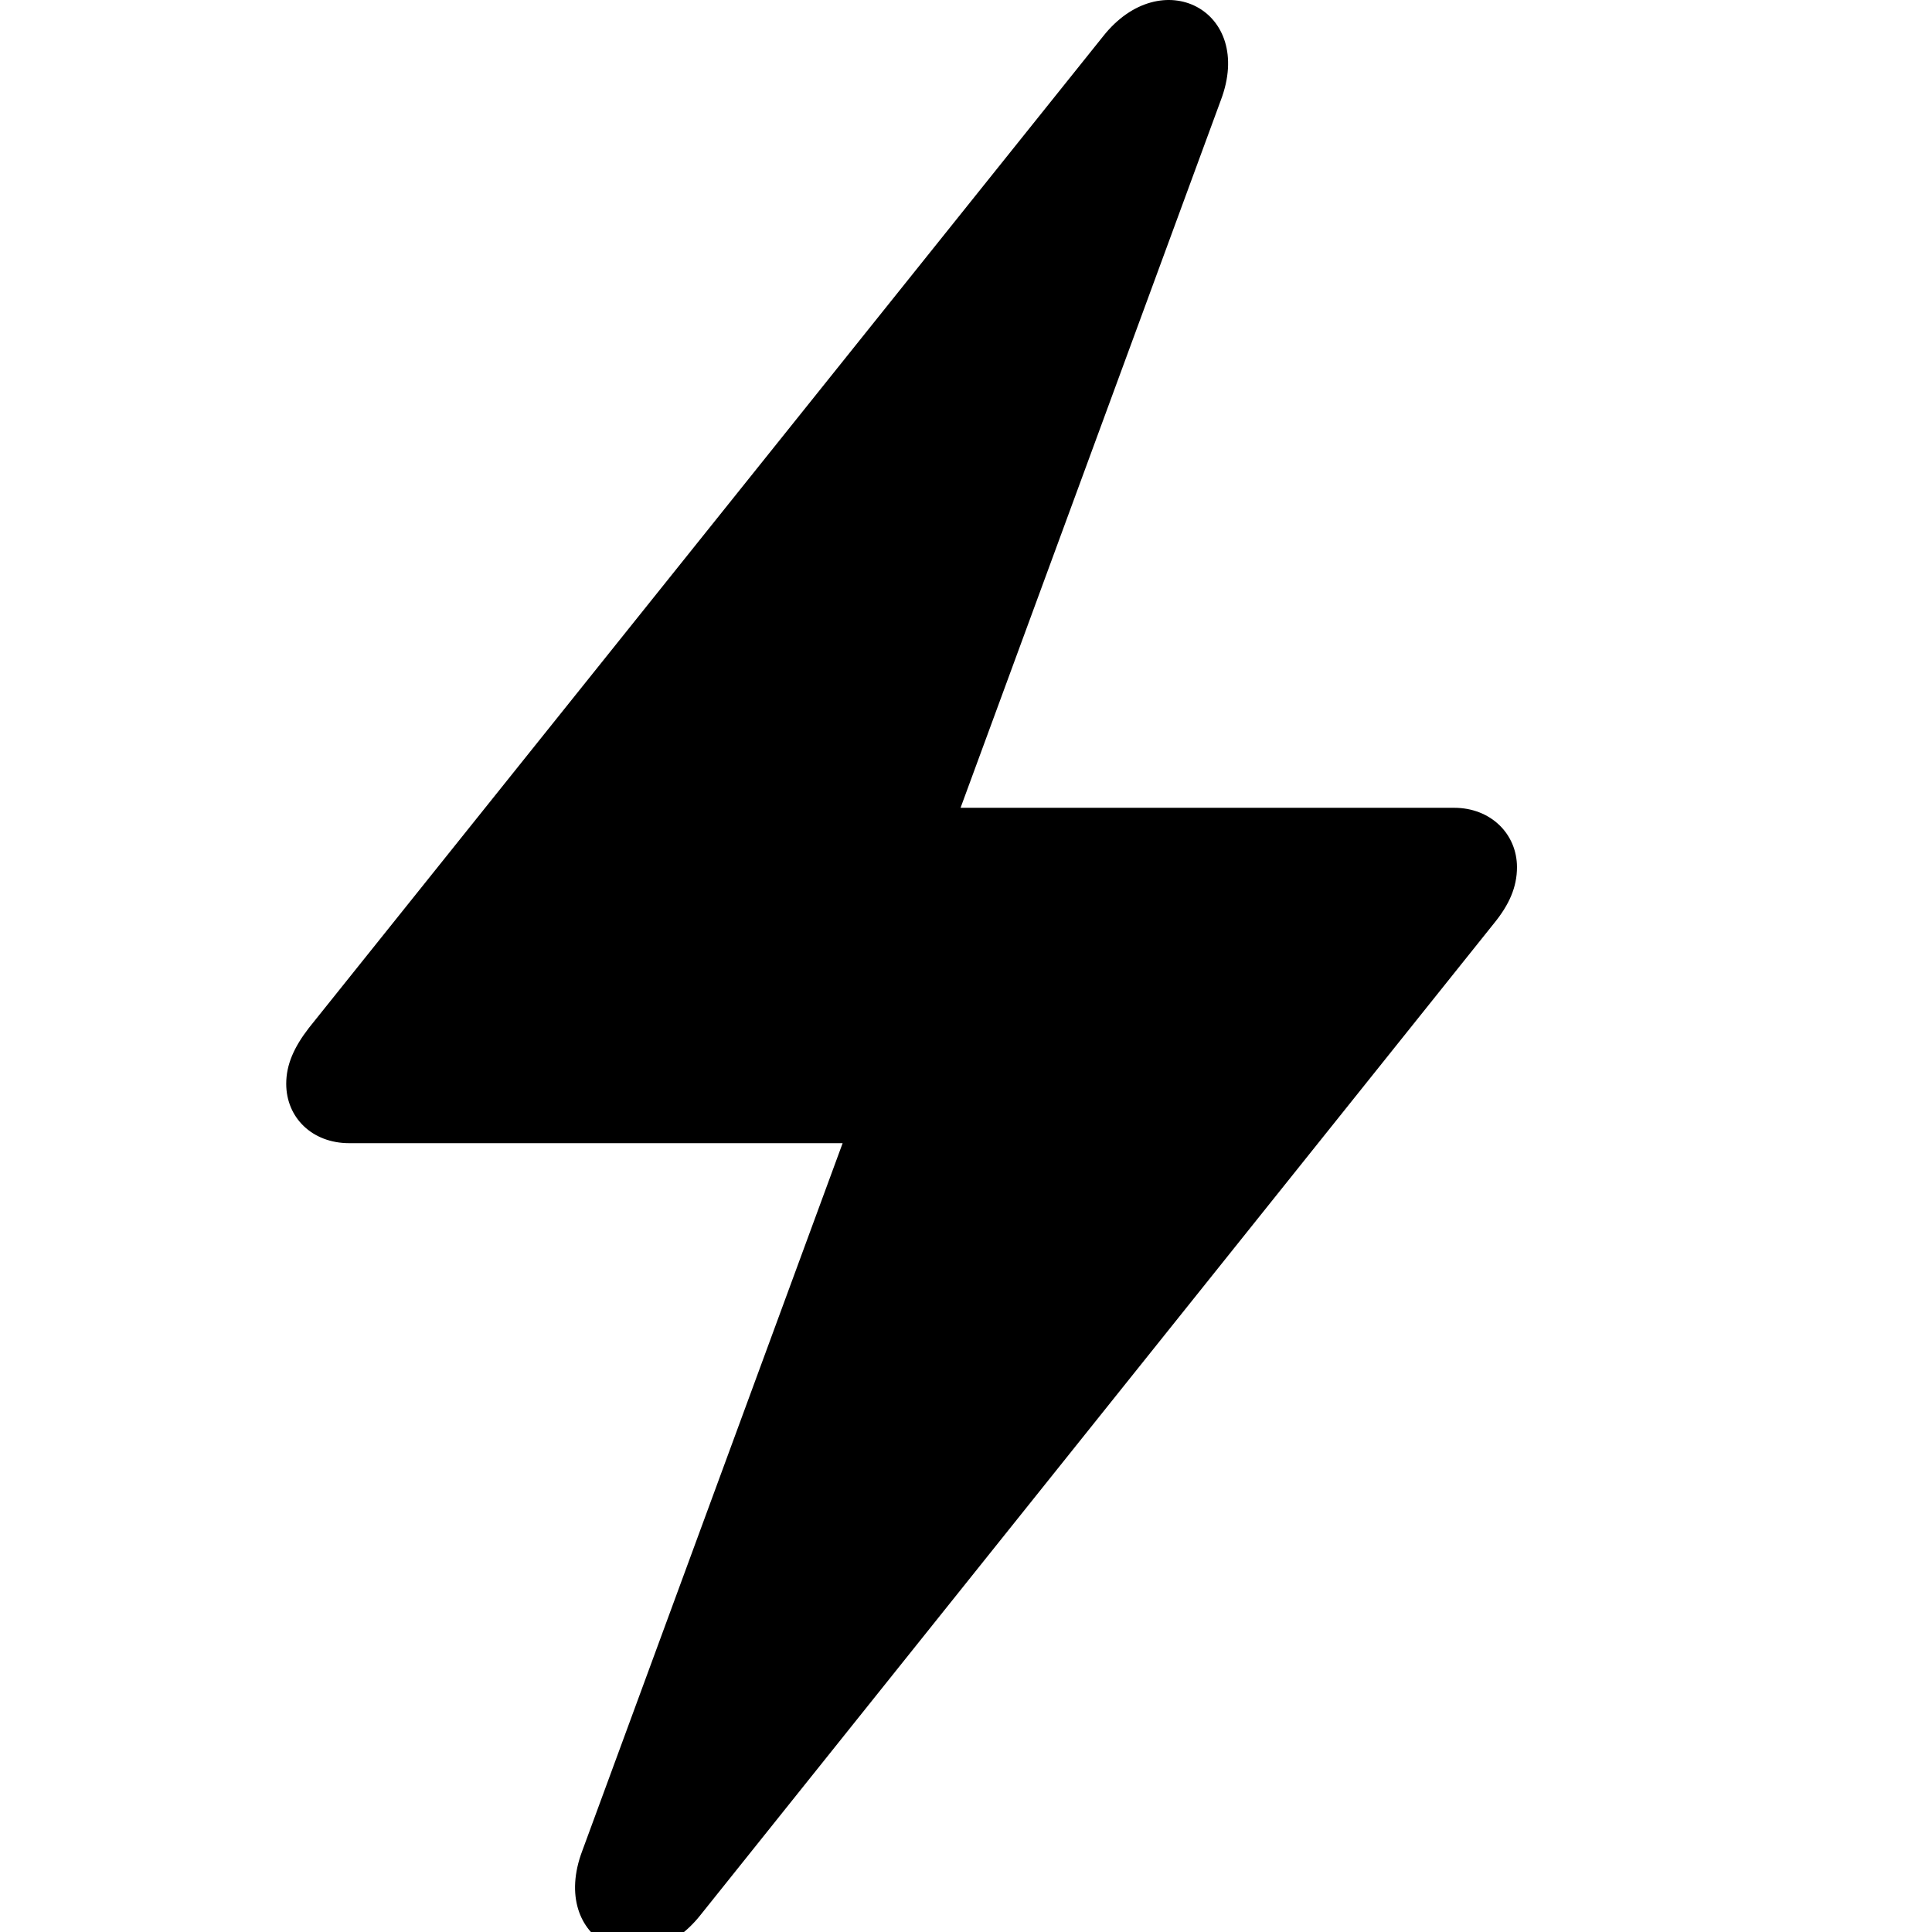 <svg width="27" height="27" viewBox="0 0 27 27" fill="none" xmlns="http://www.w3.org/2000/svg">
<g clip-path="url(#clip0_1996_859)">
<g clip-path="url(#clip1_1996_859)">
<path d="M4 15.146C4 15.622 4.366 15.976 4.879 15.976H11.776L8.138 25.864C7.662 27.121 8.968 27.793 9.786 26.767L20.882 12.9C21.09 12.644 21.2 12.399 21.2 12.119C21.2 11.655 20.834 11.289 20.321 11.289H13.424L17.061 1.401C17.538 0.144 16.231 -0.528 15.414 0.51L4.317 14.365C4.11 14.633 4 14.877 4 15.146Z" fill="black"/>
</g>
</g>
<defs>
<clipPath id="clip0_1996_859">
<rect width="27" height="27" fill="white"/>
</clipPath>
<clipPath id="clip1_1996_859">
<rect width="17.554" height="27.472" fill="white" transform="translate(4)"/>
</clipPath>
</defs>
</svg>
